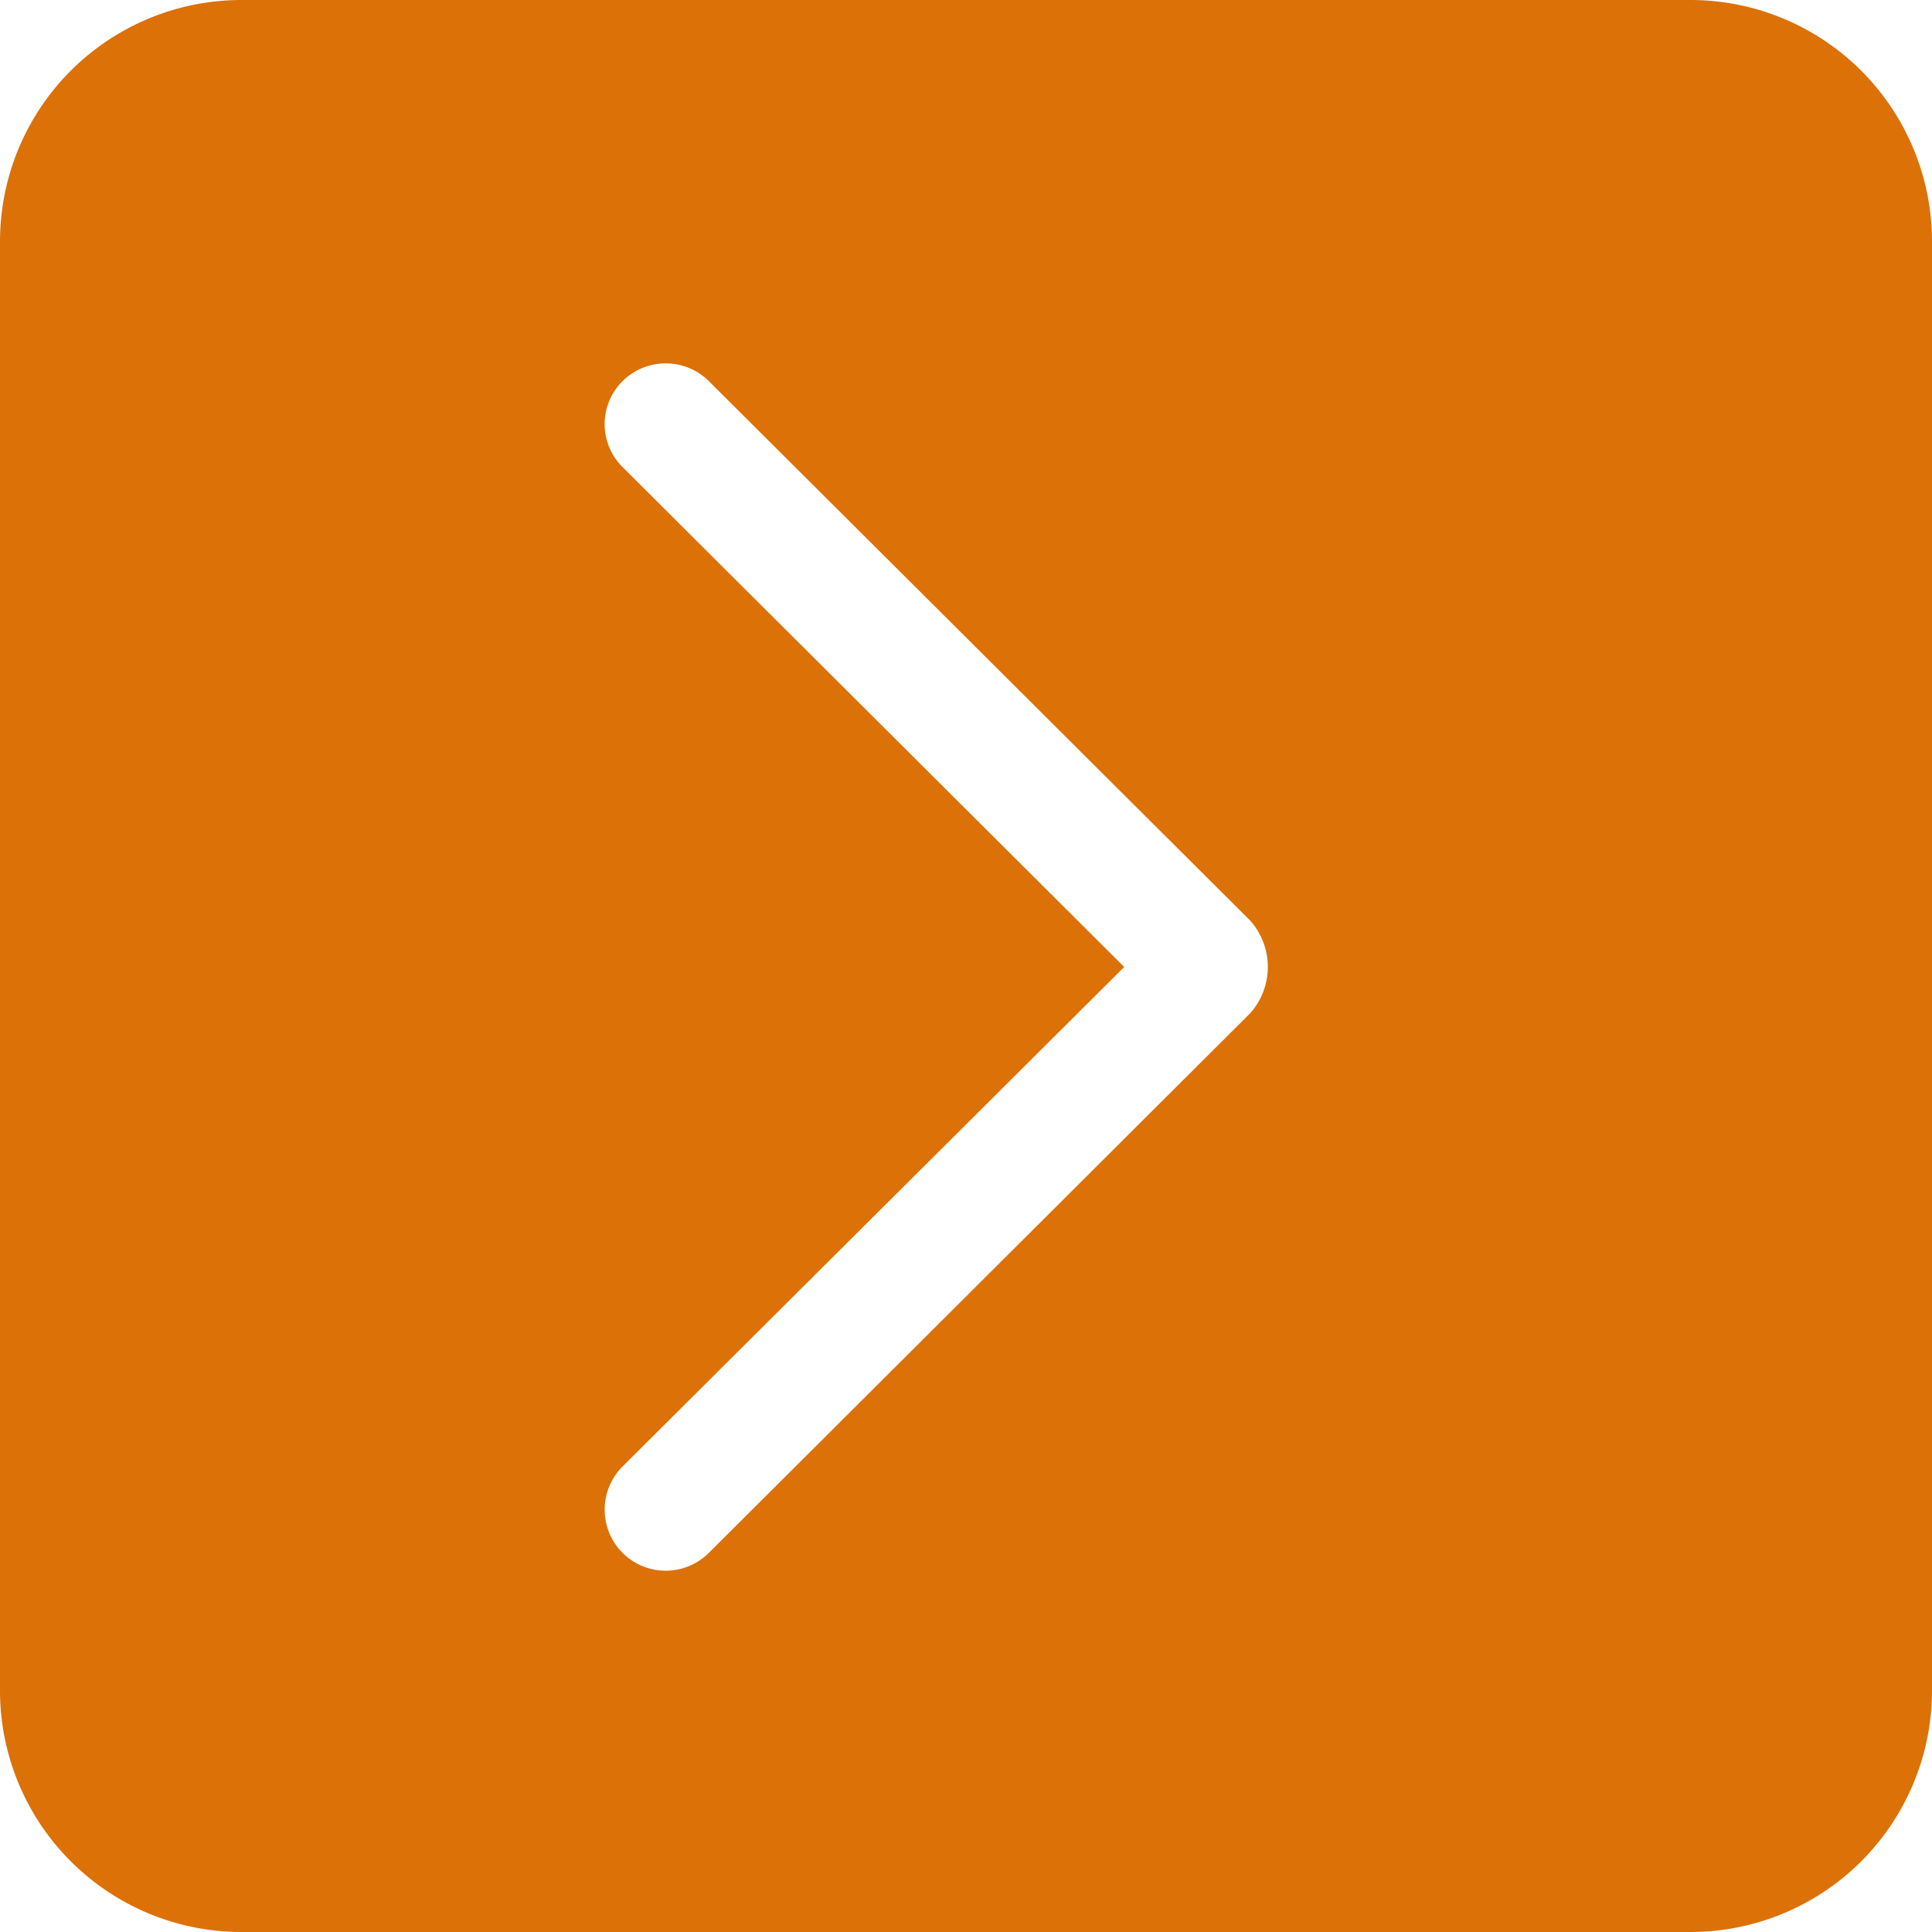 <svg id="right_" data-name="right " xmlns="http://www.w3.org/2000/svg" width="42.022" height="42.022" viewBox="0 0 42.022 42.022">
  <g id="Icon-Set-Filled">
    <path id="chevron-right-square" d="M285.2,1007.031l-11.782,11.744a1.327,1.327,0,0,1-1.877-1.878l10.911-10.865-10.911-10.873a1.316,1.316,0,0,1,0-1.869,1.333,1.333,0,0,1,1.877,0l11.782,11.741a1.519,1.519,0,0,1,0,2ZM294.769,985H263.253A5.253,5.253,0,0,0,258,990.253v31.516a5.252,5.252,0,0,0,5.253,5.253h31.516a5.252,5.252,0,0,0,5.253-5.253V990.253A5.253,5.253,0,0,0,294.769,985Z" transform="translate(-258 -985)" fill="#dc7107" fill-rule="evenodd"/>
  </g>
</svg>
